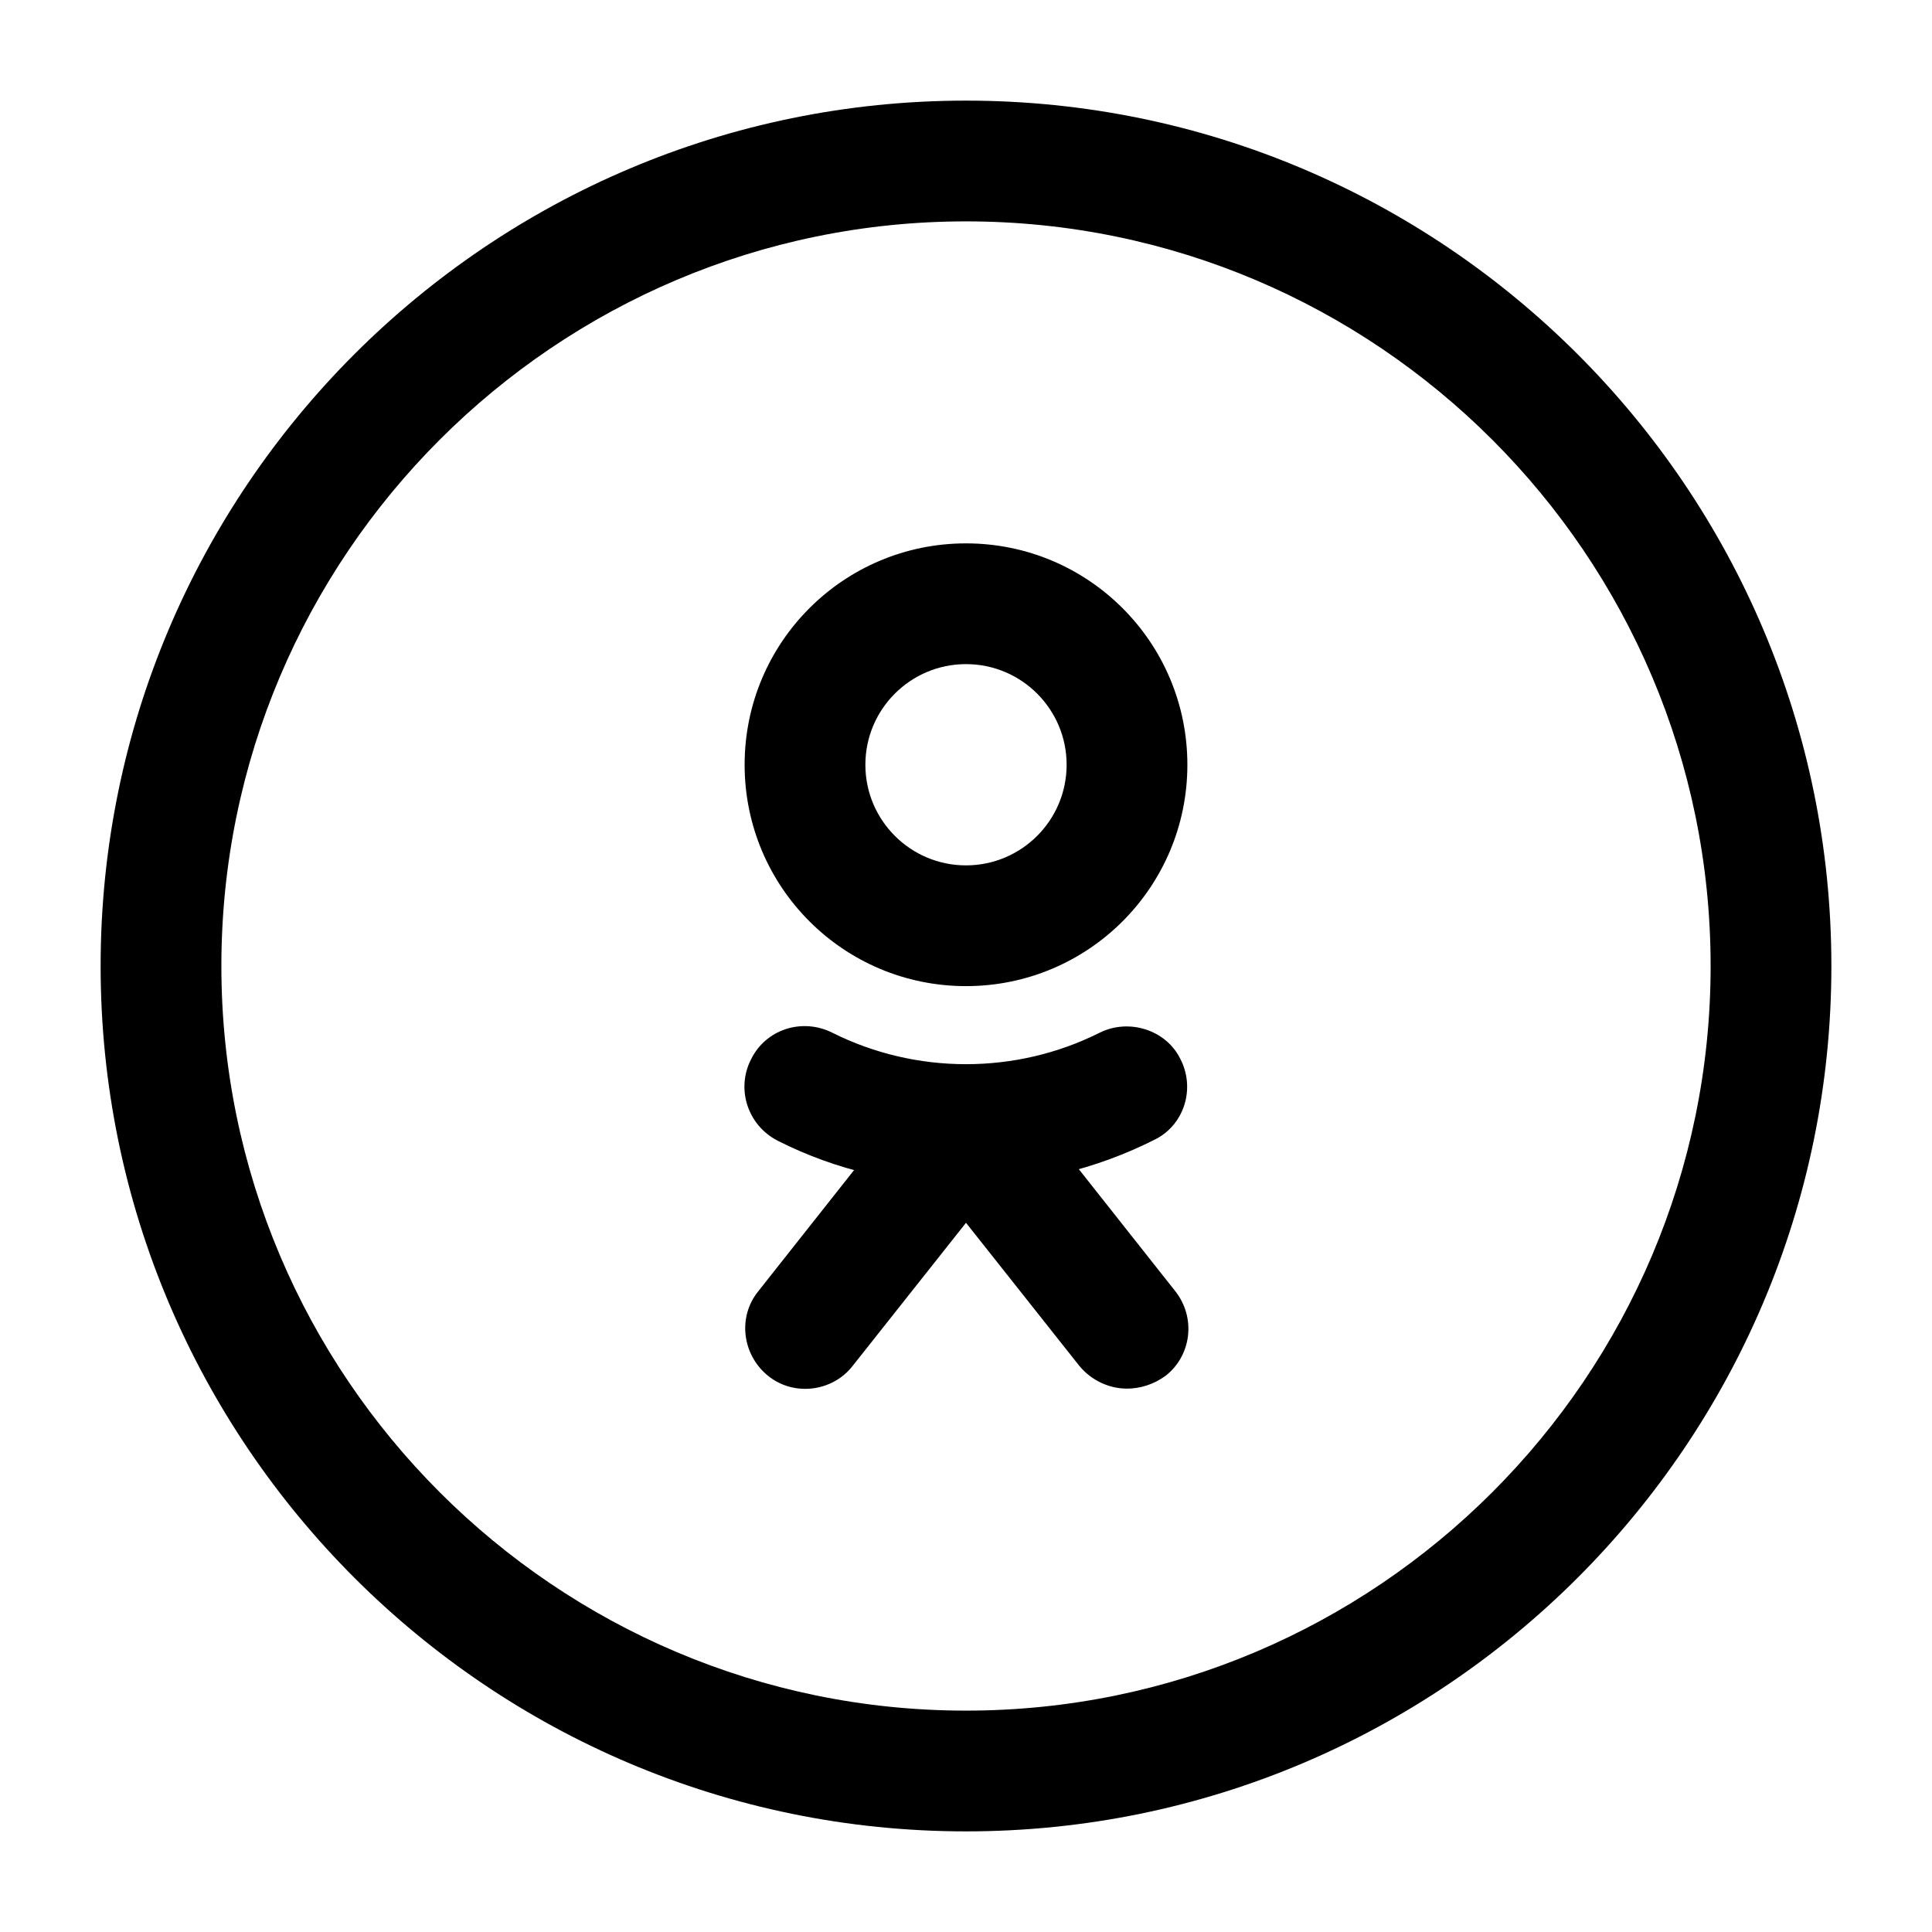 <svg width="24" height="24" viewBox="0 0 24 24" fill="none" xmlns="http://www.w3.org/2000/svg">
<path d="M12 12.25C10.48 12.25 9.25 11.02 9.25 9.5C9.25 7.98 10.48 6.75 12 6.75C13.52 6.75 14.75 7.98 14.75 9.5C14.75 11.02 13.52 12.25 12 12.25ZM12 8.25C11.31 8.25 10.75 8.81 10.75 9.5C10.75 10.19 11.31 10.75 12 10.75C12.69 10.75 13.25 10.19 13.25 9.5C13.25 8.81 12.69 8.25 12 8.25Z" fill="black"/>
<path d="M11.99 14.72C11.19 14.72 10.39 14.54 9.66 14.17C9.29 13.98 9.14 13.53 9.33 13.159C9.51 12.79 9.96 12.639 10.34 12.829C11.38 13.35 12.62 13.35 13.66 12.829C14.02 12.649 14.48 12.79 14.66 13.149C14.85 13.509 14.72 13.96 14.36 14.149C13.61 14.53 12.8 14.72 11.99 14.72Z" fill="black"/>
<path d="M14 17.25C13.78 17.25 13.56 17.15 13.41 16.97L12 15.19L10.59 16.97C10.34 17.29 9.86 17.35 9.54 17.09C9.22 16.83 9.16 16.36 9.42 16.04L11.42 13.51C11.7 13.15 12.31 13.15 12.6 13.51L14.6 16.04C14.86 16.37 14.8 16.84 14.48 17.09C14.33 17.2 14.16 17.25 14 17.25Z" fill="black"/>
<path d="M12 22.75C6.07 22.75 1.25 17.93 1.25 12C1.25 6.07 6.07 1.25 12 1.25C17.93 1.25 22.75 6.07 22.75 12C22.75 17.93 17.93 22.75 12 22.75ZM12 2.75C6.9 2.75 2.75 6.9 2.75 12C2.75 17.1 6.9 21.25 12 21.25C17.1 21.25 21.25 17.1 21.25 12C21.25 6.9 17.1 2.75 12 2.75Z" fill="black"/>
</svg>
